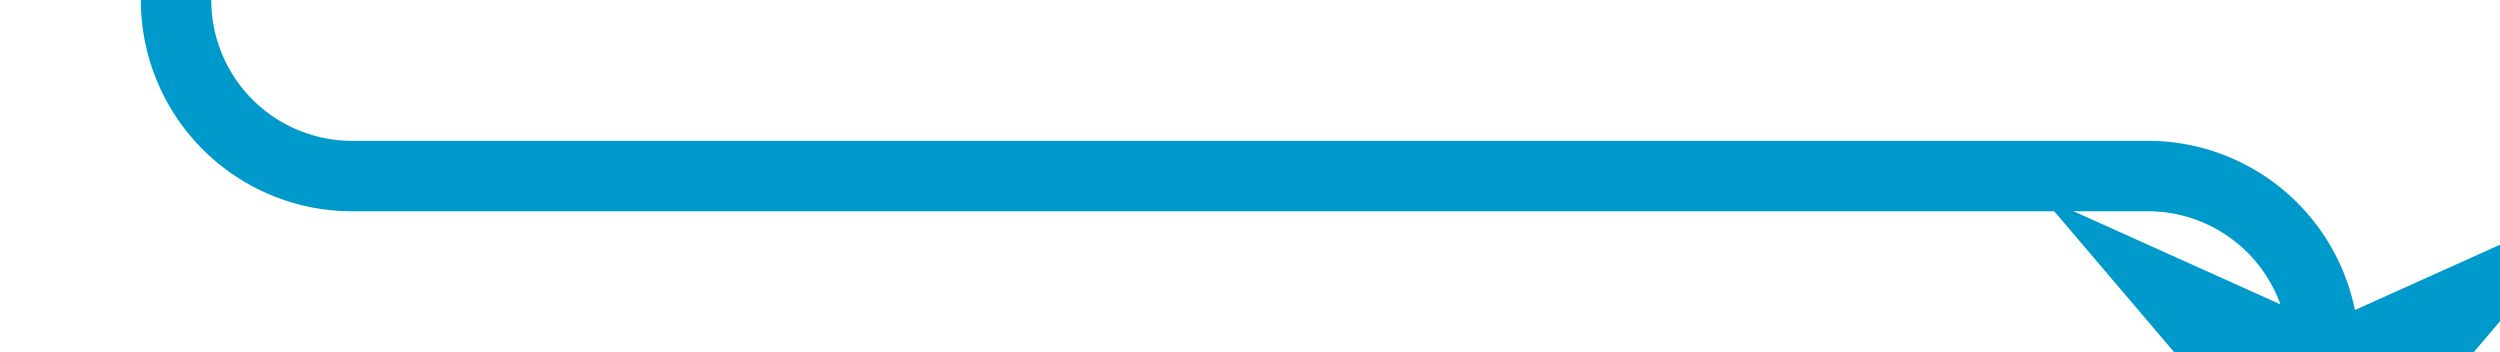 ﻿<?xml version="1.0" encoding="utf-8"?>
<svg version="1.1" xmlns:xlink="http://www.w3.org/1999/xlink" width="71px" height="10px" preserveAspectRatio="xMinYMid meet" viewBox="642 586  71 8" xmlns="http://www.w3.org/2000/svg">
  <path d="M 647 541  L 647 585  A 5 5 0 0 0 652 590 L 703 590  A 5 5 0 0 1 708 595 L 708 598  " stroke-width="2" stroke="#0099cc" fill="none" />
  <path d="M 700 590.6  L 708 600  L 716 590.6  L 708 594.2  L 700 590.6  Z " fill-rule="nonzero" fill="#0099cc" stroke="none" />
</svg>